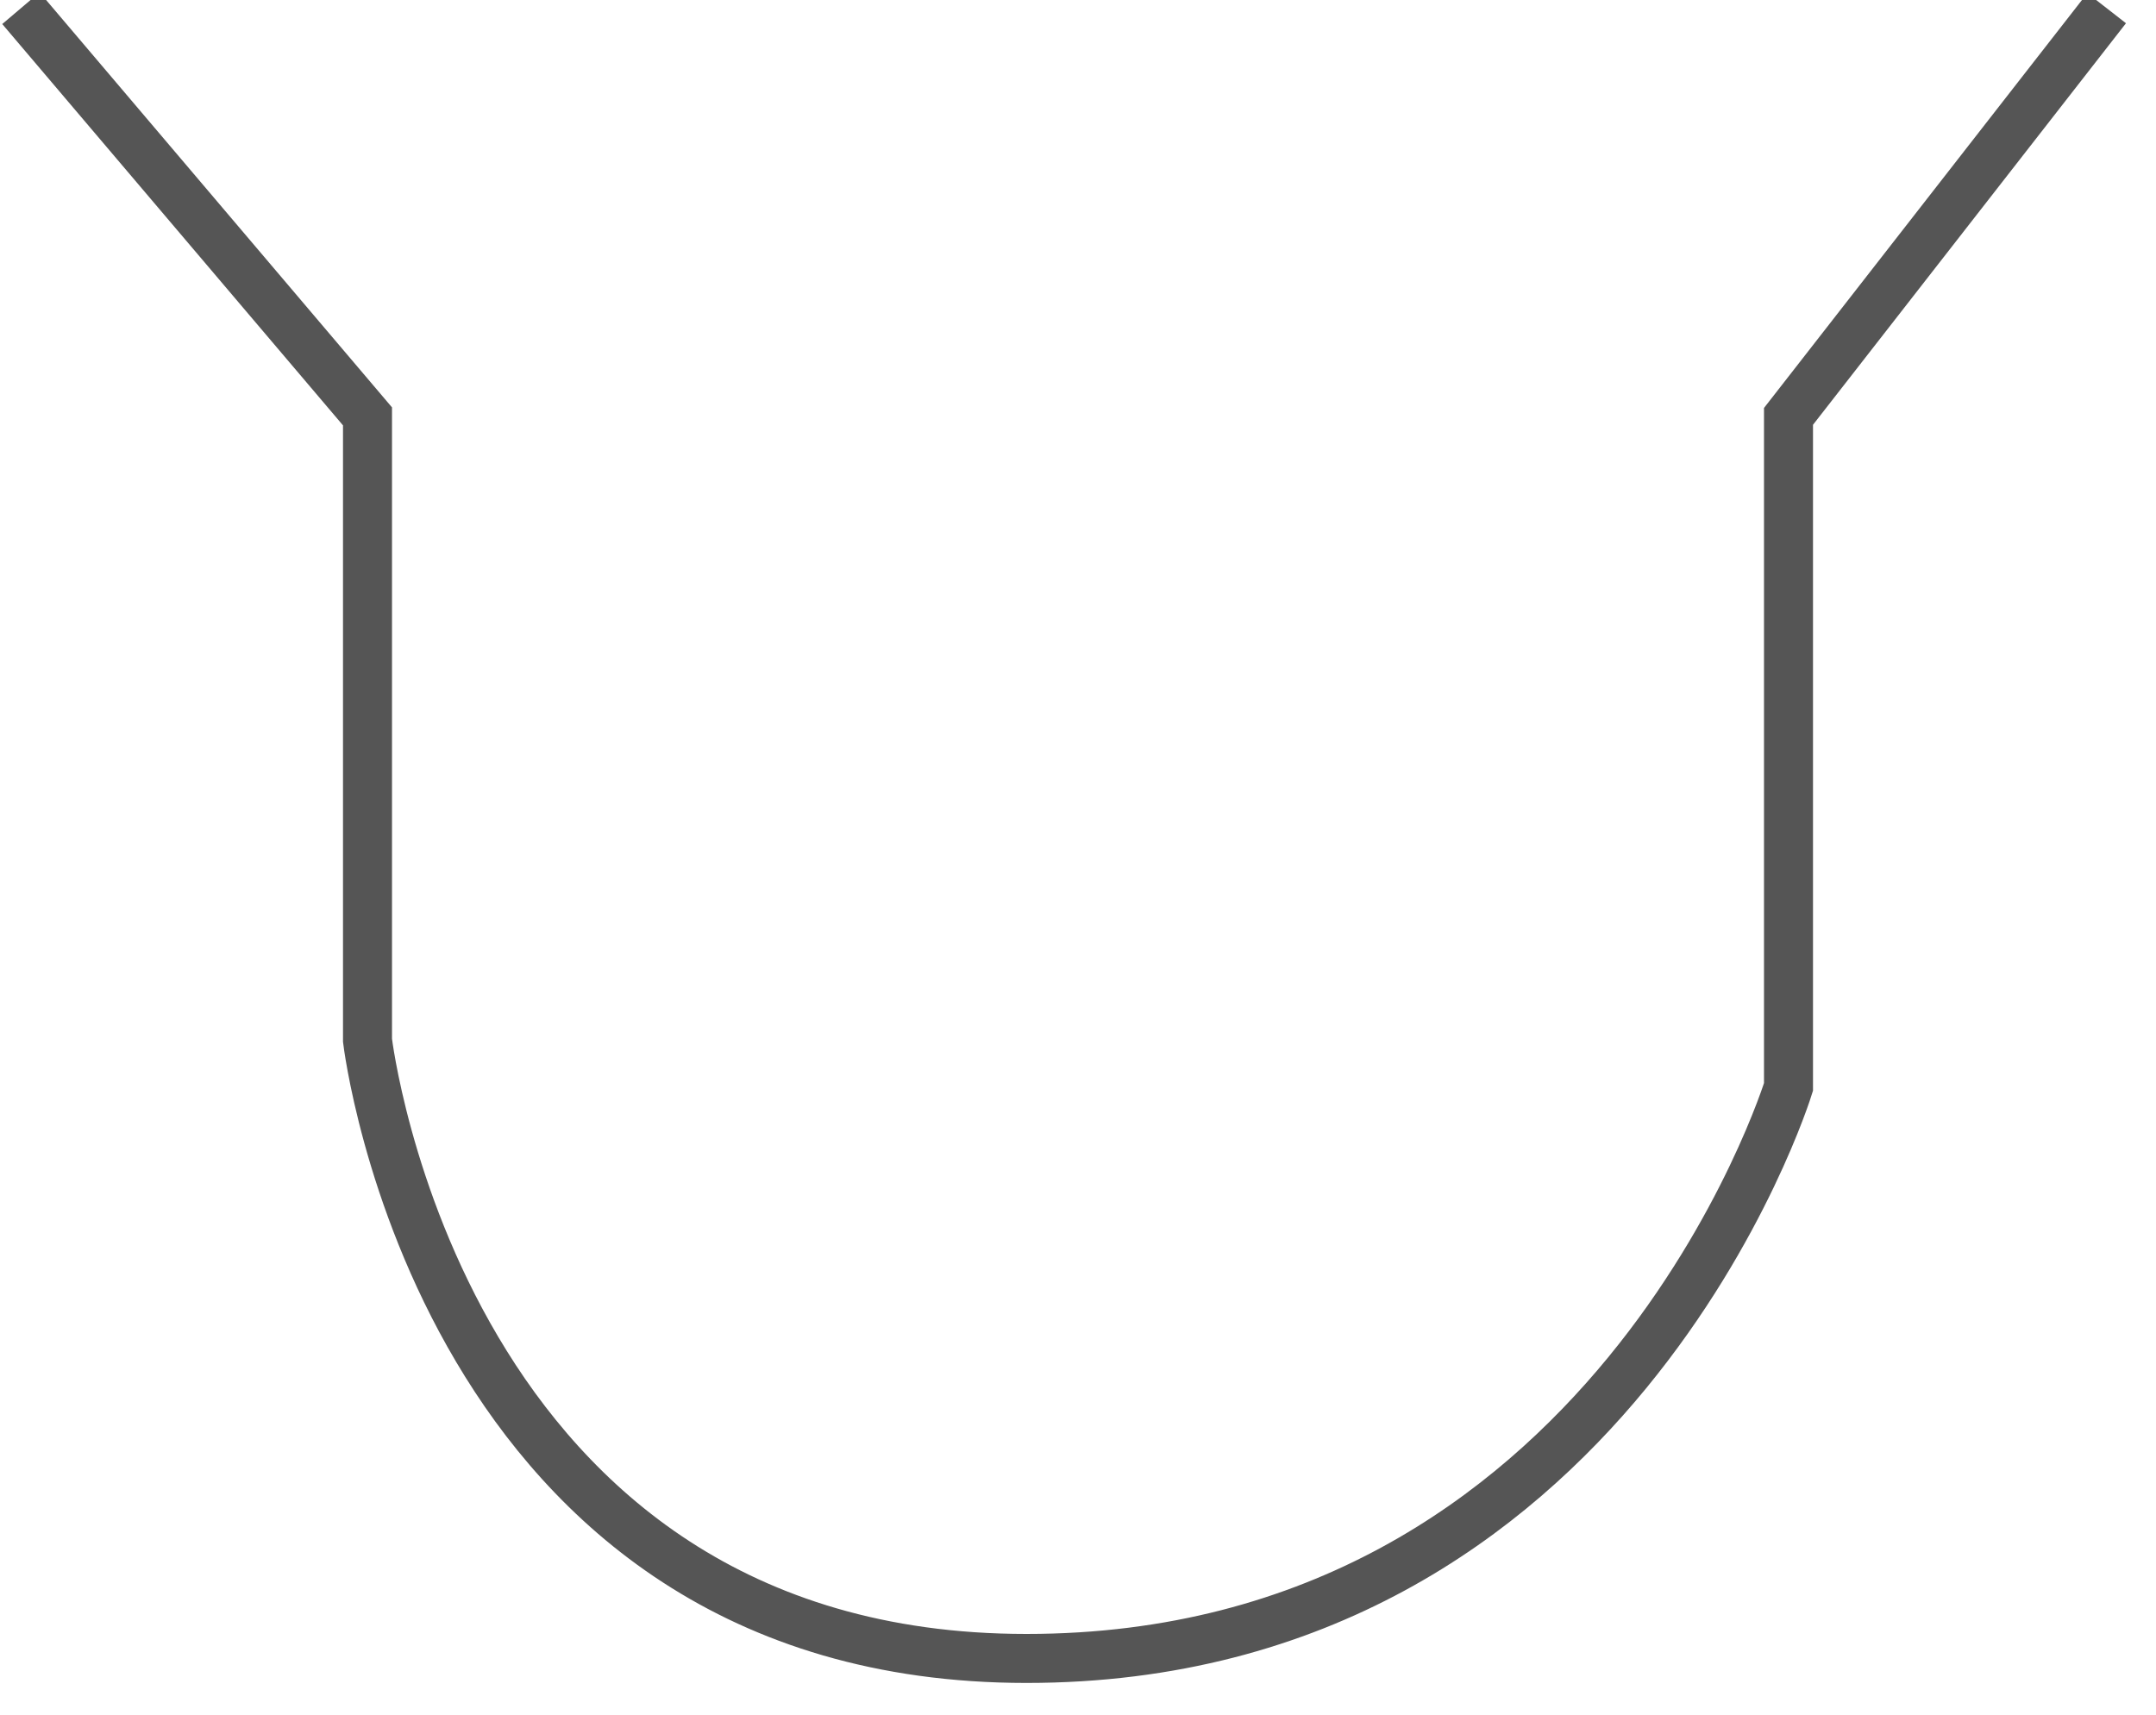 ﻿<?xml version="1.0" encoding="utf-8"?>
<svg version="1.1" xmlns:xlink="http://www.w3.org/1999/xlink" width="44px" height="35px" xmlns="http://www.w3.org/2000/svg">
  <g transform="matrix(1 0 0 1 -80 -3 )">
    <path d="M 0.427 0.167  L 7.5 8.499  L 7.5 21.235  C 7.5 21.235  8.987 33.852  20.948 33.852  C 32.908 33.852  36.5 22.187  36.5 22.187  L 36.5 8.499  L 42.993 0.167  " stroke-width="1" stroke="#555555" fill="none" transform="matrix(1 0 0 1 80 3 )" />
  </g>
</svg>